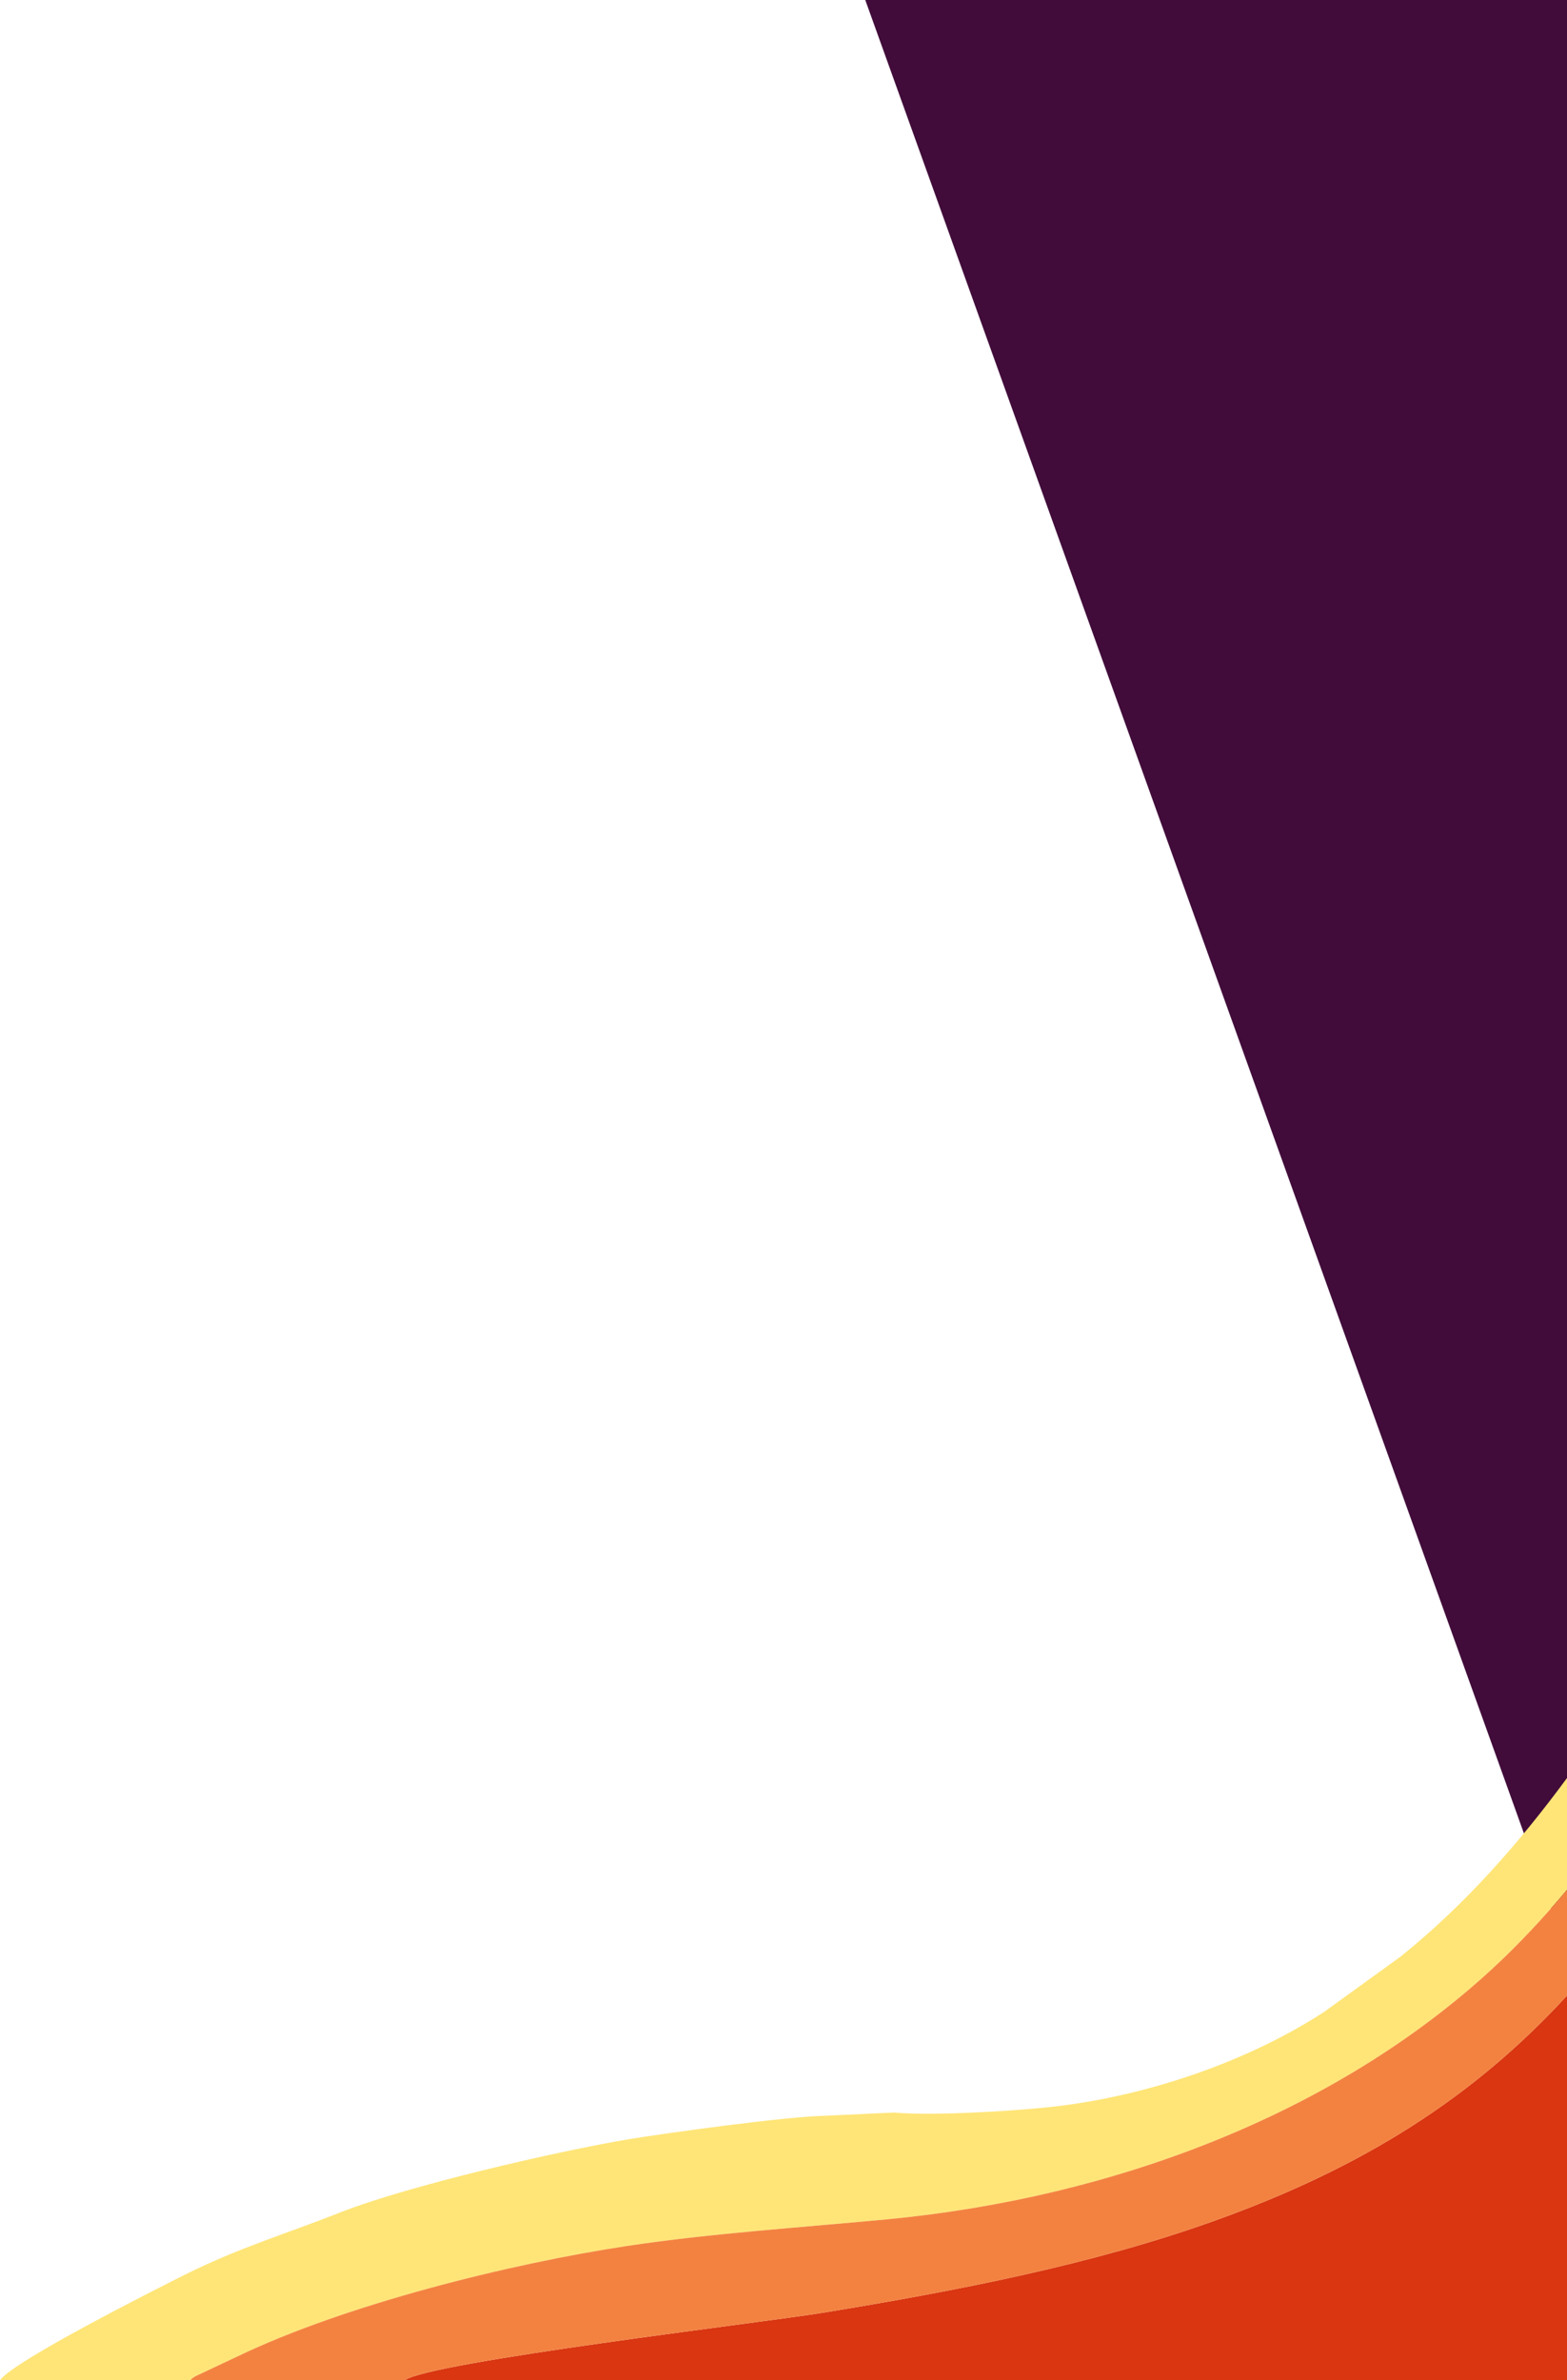 <svg xmlns="http://www.w3.org/2000/svg" width="604.8" height="918.387" viewBox="0 0 16002 24299" shape-rendering="geometricPrecision" text-rendering="geometricPrecision" image-rendering="optimizeQuality" fill-rule="evenodd" clip-rule="evenodd"><path fill="#410c3a" d="M16002 0H8836l7166 19941z"/><path d="M16002 24299v-3926c-954 1039-2082 1756-3603 2300-1247 447-2639 716-4009 940-601 98-3989 499-4255 686h11867z" fill="#d93611"/><path d="M16002 19293v-1141c-493 669-1039 1291-1698 1822l-783 566c-756 491-1737 835-2672 956-412 53-1314 108-1720 71l-714 33c-412 10-1640 181-1985 238-740 123-2277 480-2956 749-535 212-1033 359-1587 636-307 154-1739 875-1887 1076h1943c20-17 15-16 51-39l435-205c1095-526 2775-945 3982-1127 845-127 1763-187 2640-270 2314-219 4571-1072 6180-2551 263-242 523-518 771-814z" fill="#ffe577"/><path d="M16002 20373v-1080c-248 296-508 572-771 814-1609 1479-3866 2332-6180 2551-877 83-1795 143-2640 270-1207 182-2887 601-3982 1127l-435 205c-36 23-31 22-51 39h2192c266-187 3654-588 4255-686 1370-224 2762-493 4009-940 1521-544 2649-1261 3603-2300z" fill="#f38241"/></svg>